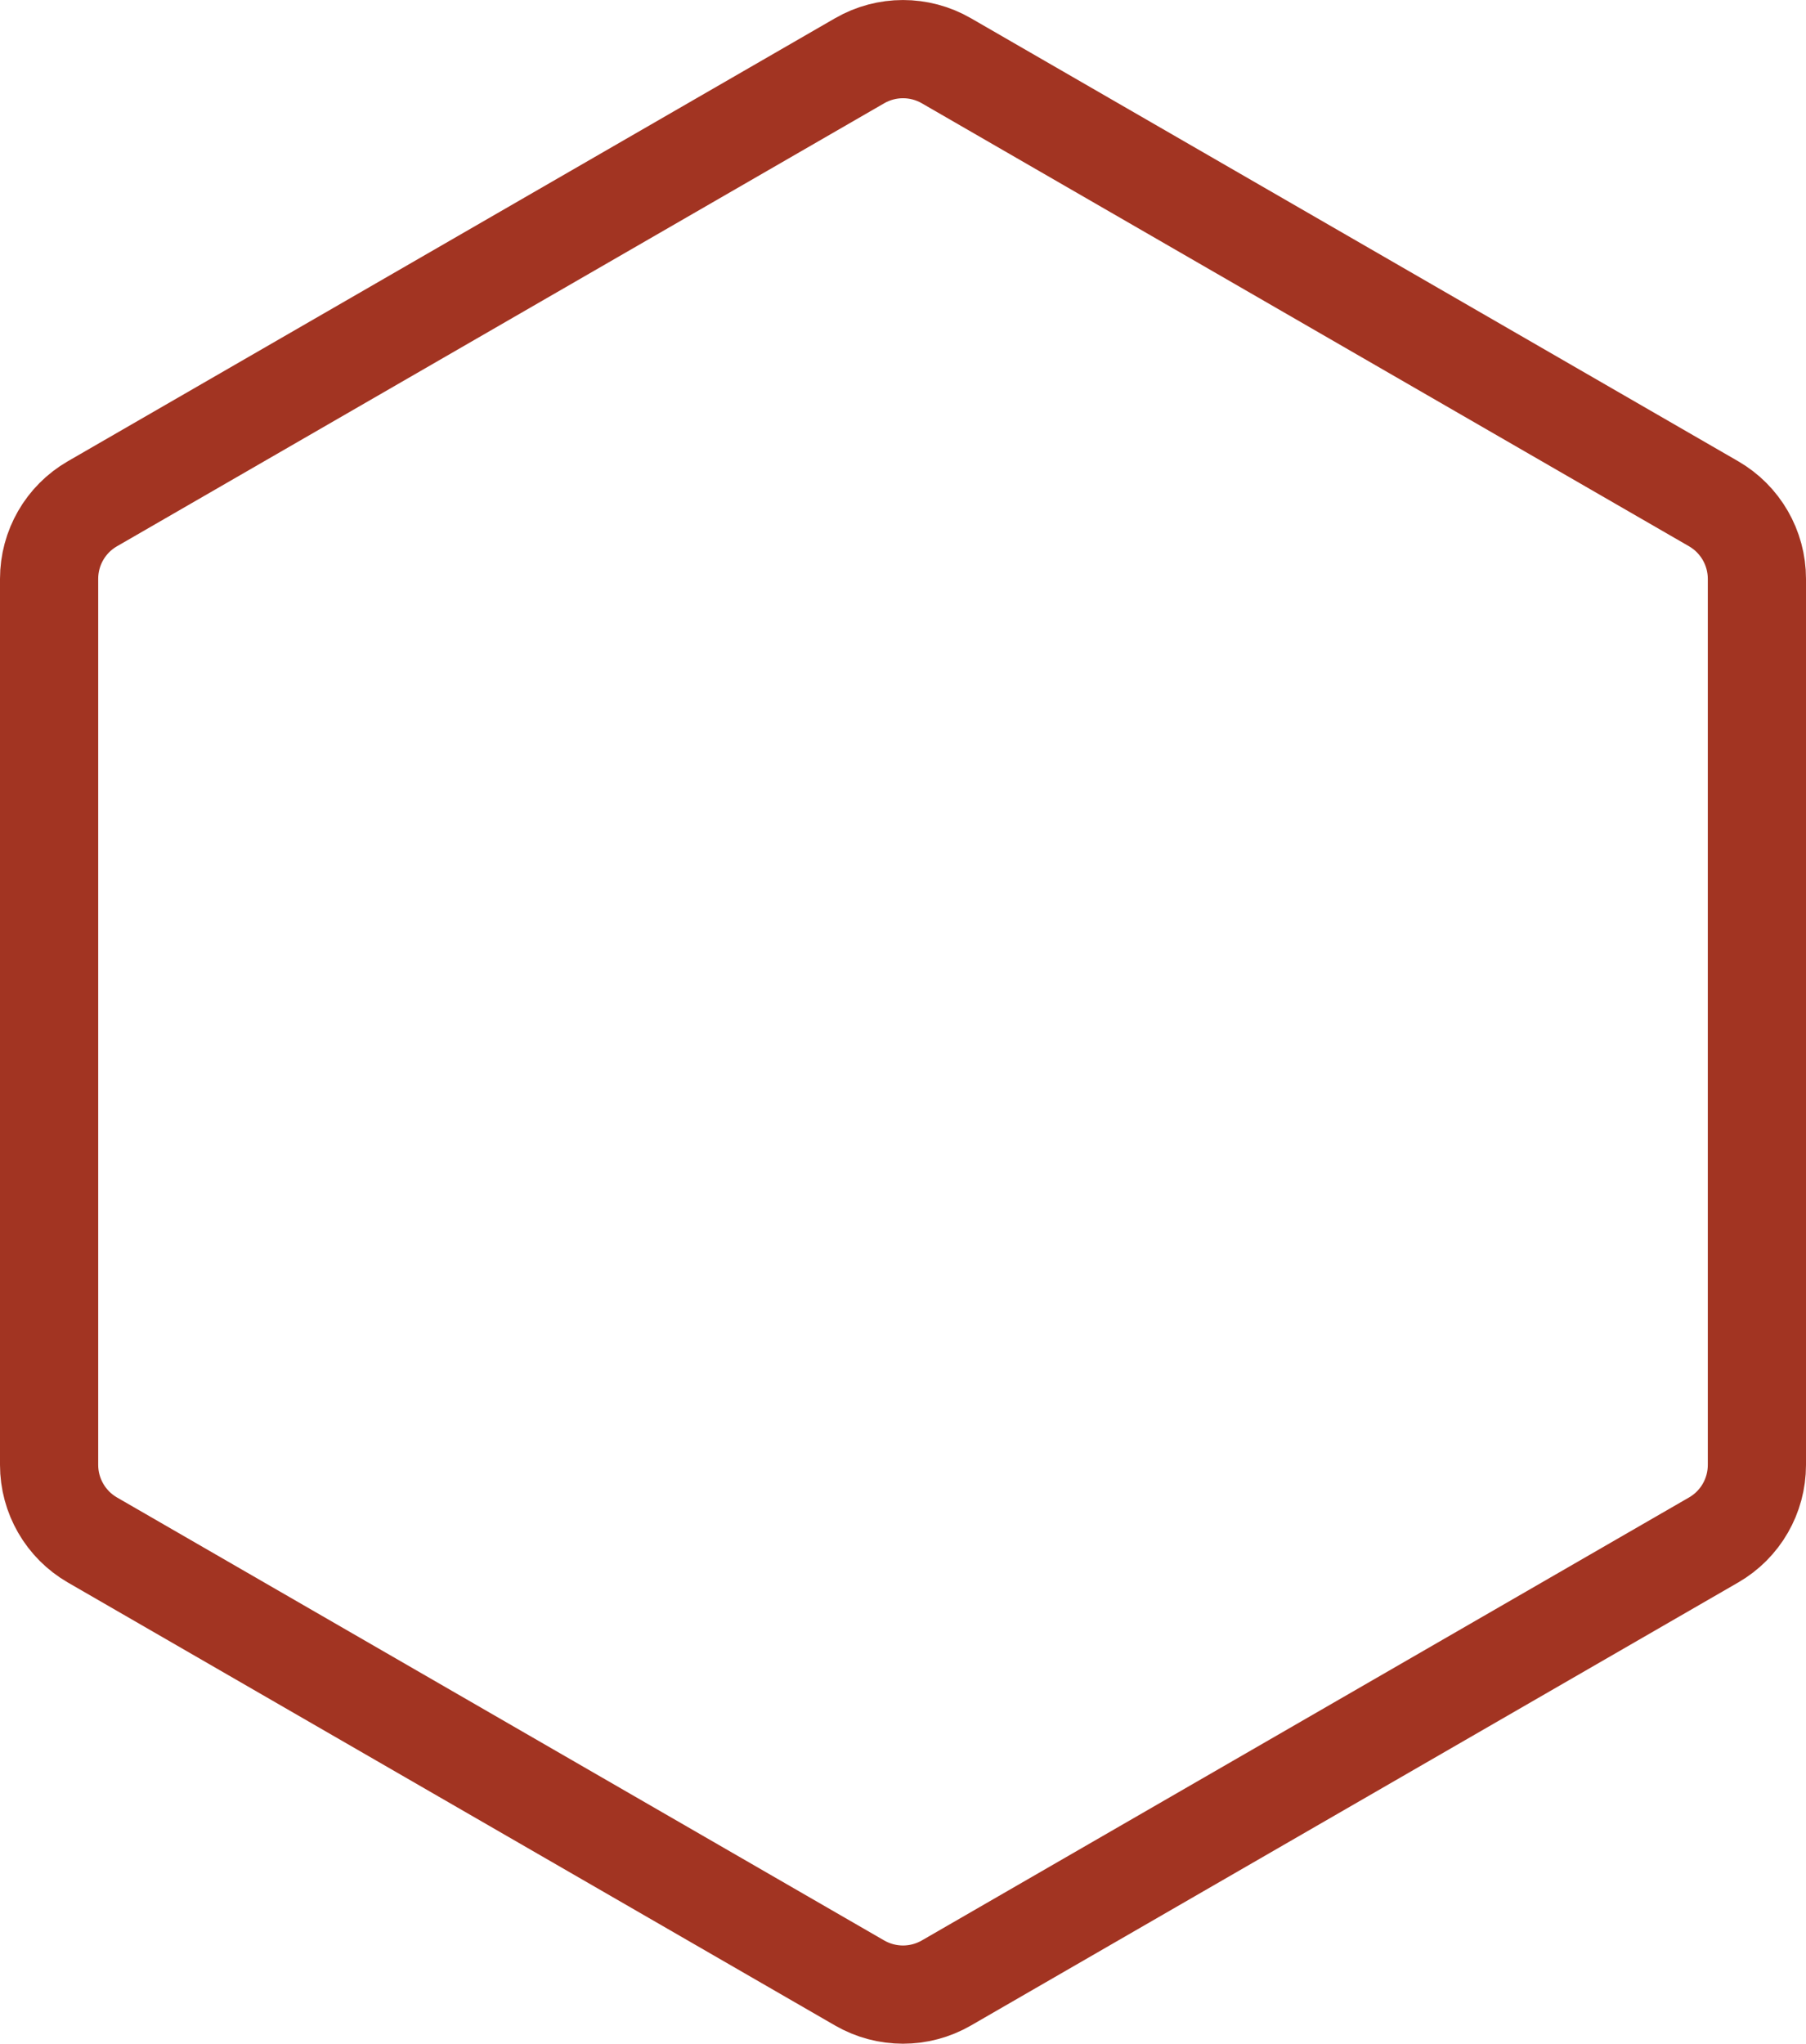 <?xml version="1.0" encoding="UTF-8"?>
<svg id="Layer_2" data-name="Layer 2" xmlns="http://www.w3.org/2000/svg" viewBox="0 0 220.69 249.7">
  <defs>
    <style>
      .cls-1 {
        fill: none;
        stroke: #a23422;
        stroke-miterlimit: 10;
        stroke-width: 12px;
      }
    </style>
  </defs>
  <g id="Layer_1-2" data-name="Layer 1">
    <path class="cls-1" d="m6,70.72v108.26c0,3.78,2.02,7.28,5.29,9.17l93.76,54.13c3.28,1.89,7.31,1.89,10.59,0l93.76-54.13c3.28-1.89,5.29-5.39,5.29-9.17v-108.26c0-3.78-2.02-7.28-5.29-9.17L115.64,7.42c-3.28-1.89-7.31-1.89-10.59,0L11.29,61.55c-3.28,1.89-5.29,5.39-5.29,9.17Z"/>
  </g>
</svg>